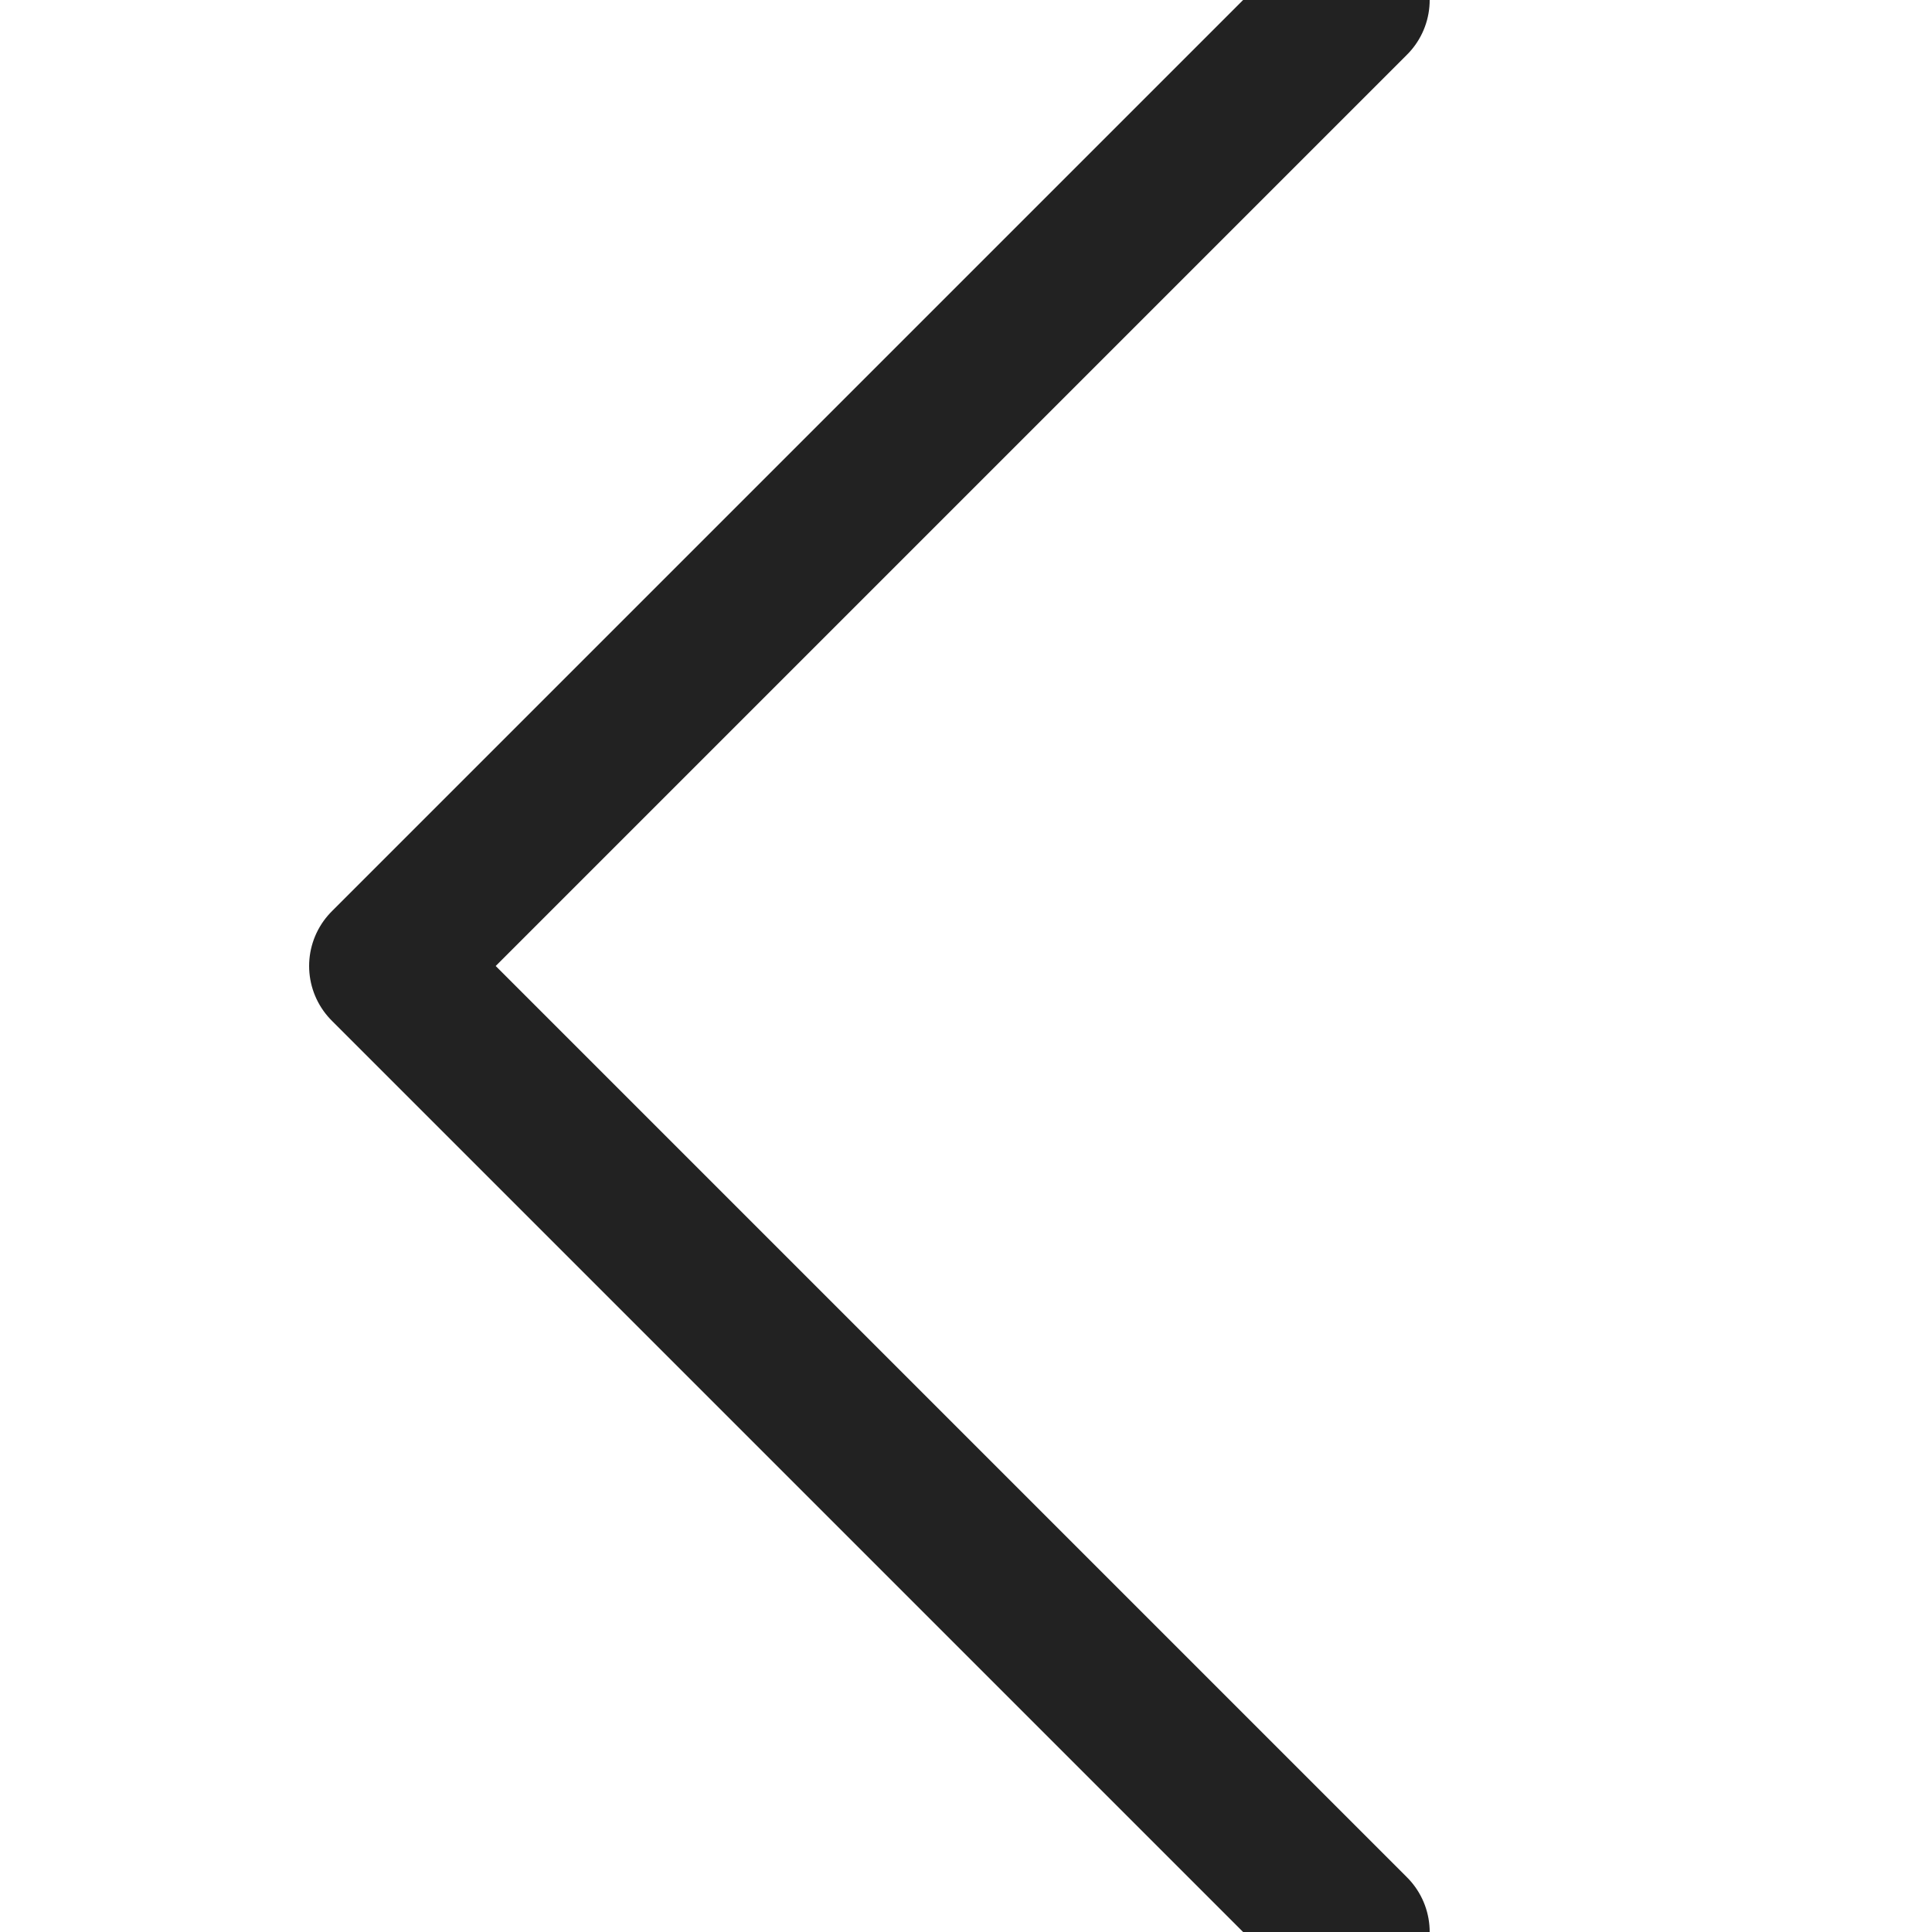<svg xmlns="http://www.w3.org/2000/svg" width="20" height="20" viewBox="0 0 20 20">
    <path fill="none" fill-rule="evenodd" stroke="#222" stroke-linecap="round" stroke-linejoin="round" stroke-width="1.6" d="M14 0L4 10l10 10"/>
</svg>

